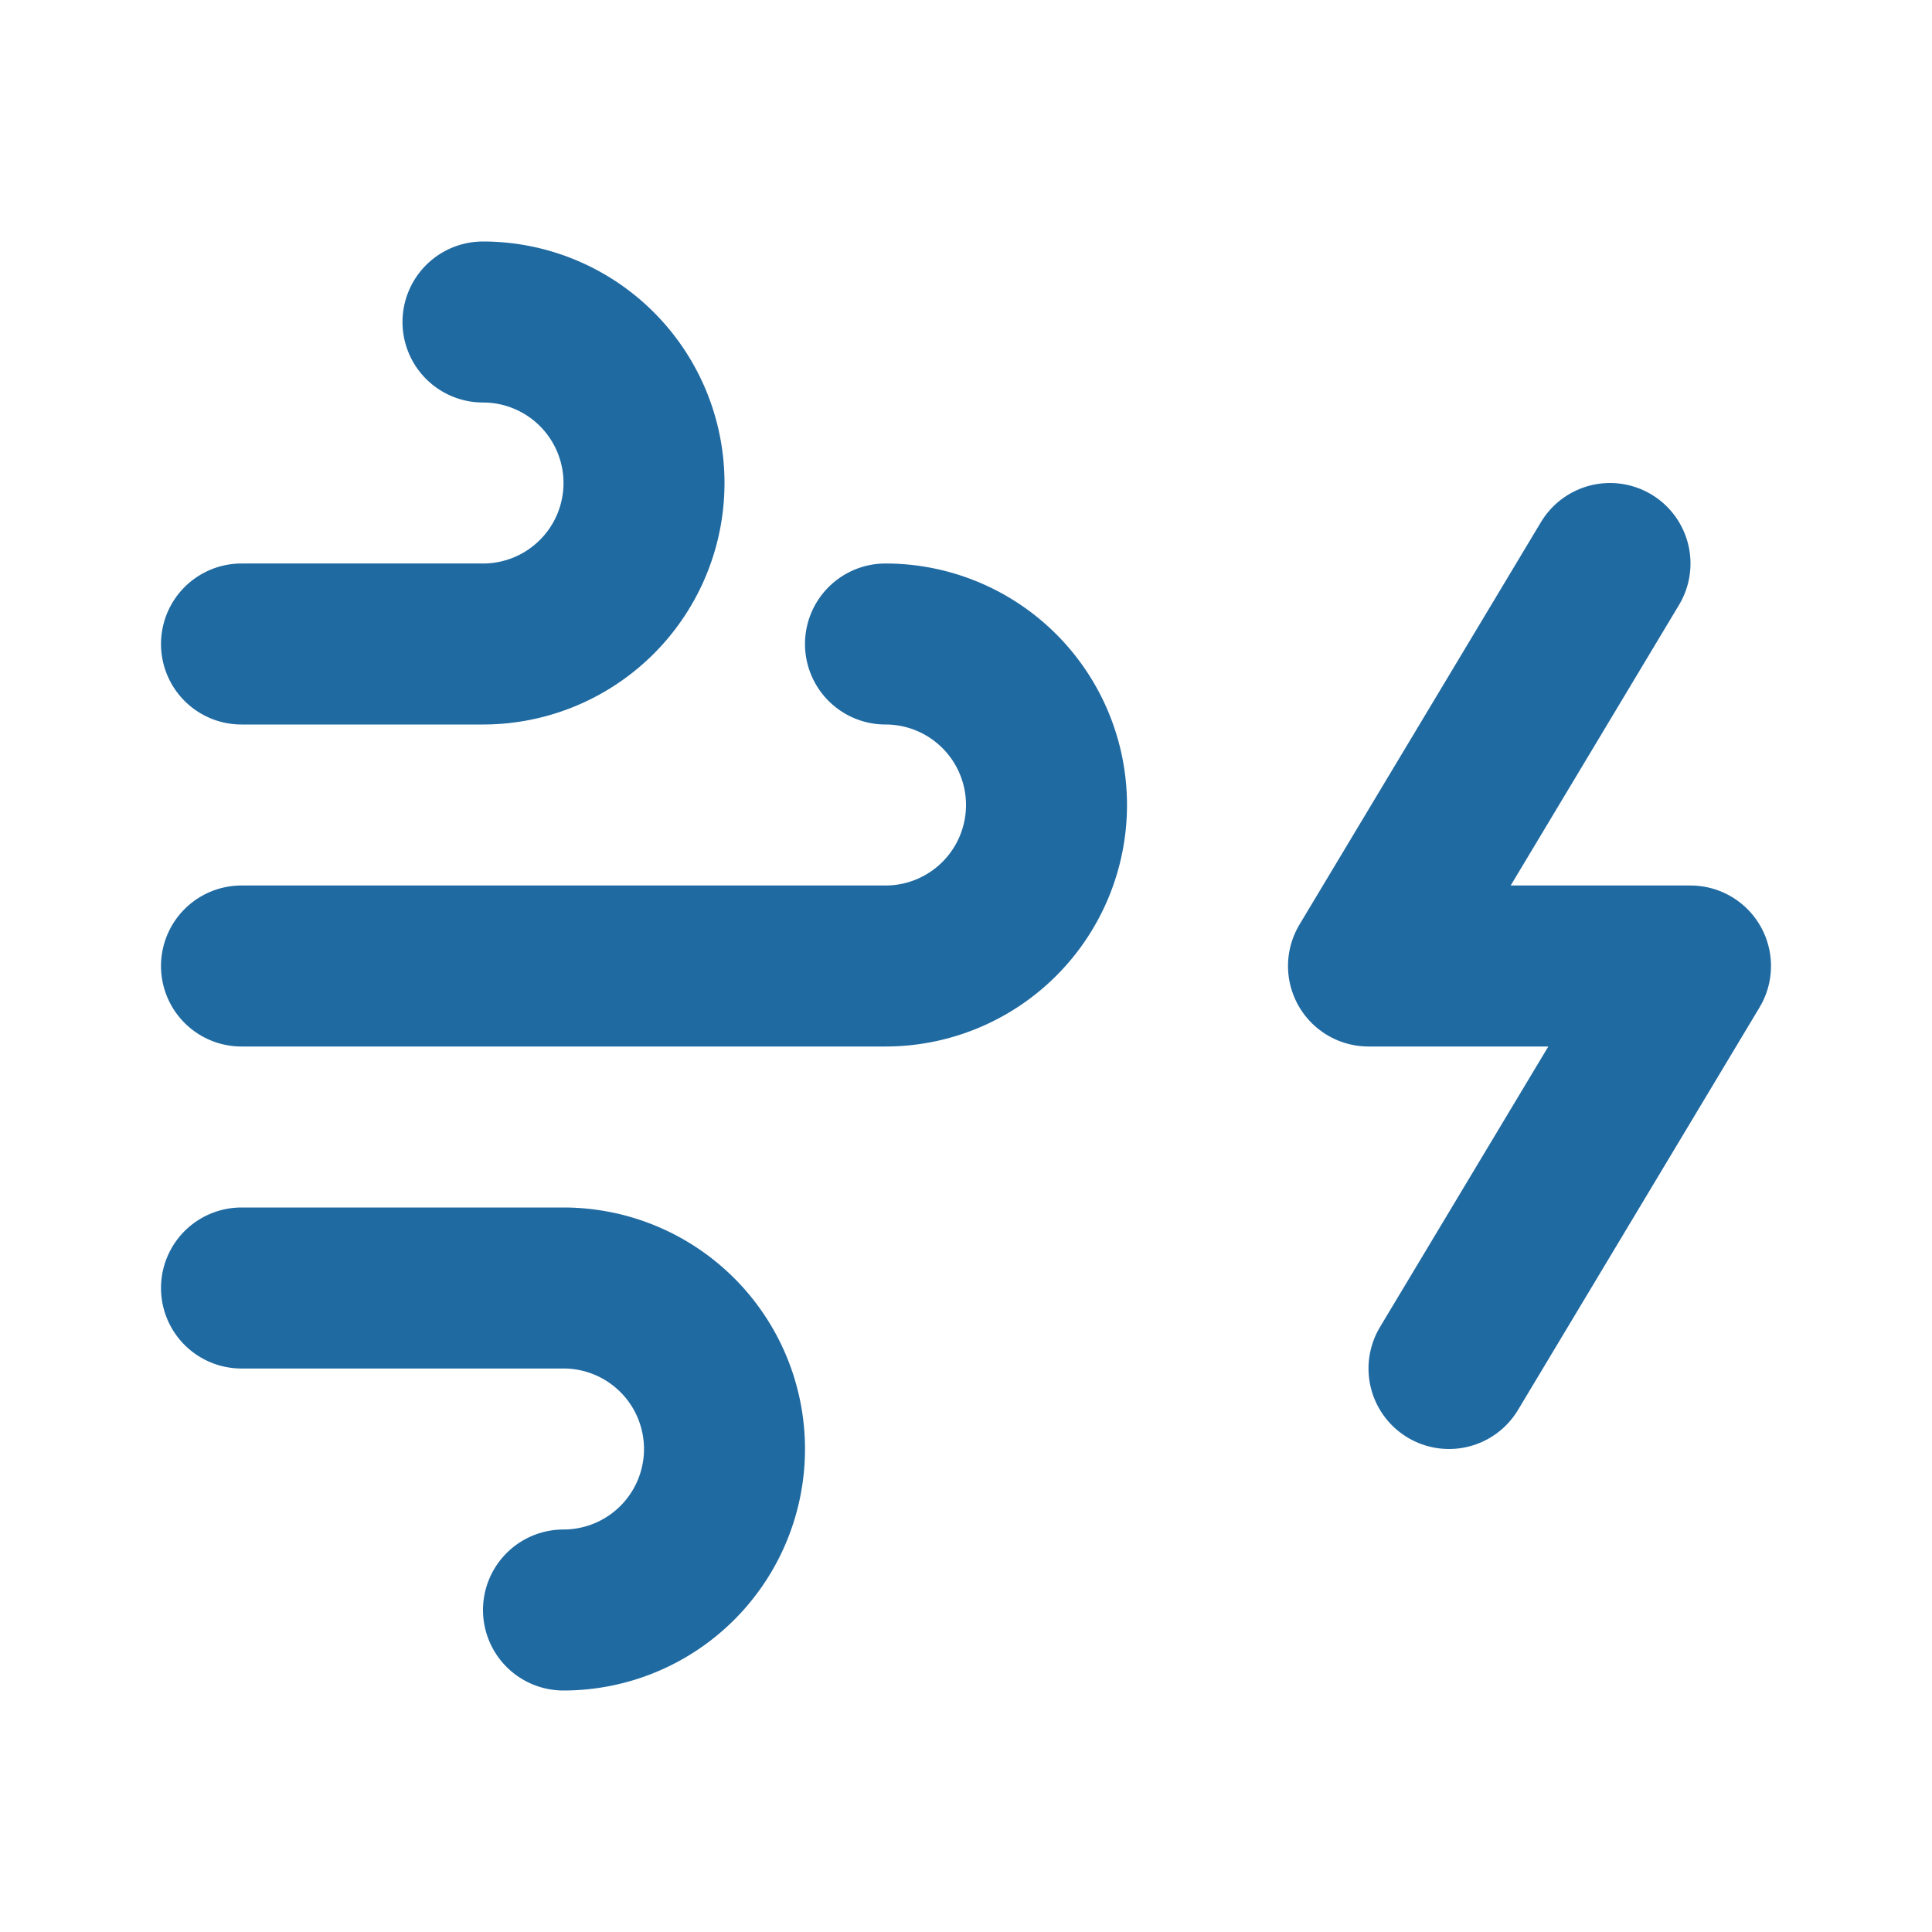 <svg  xmlns="http://www.w3.org/2000/svg"  width="24"  height="24"  viewBox="0 0 24 24"  fill="none"  stroke="#206aa2"  stroke-width="2"  stroke-linecap="round"  stroke-linejoin="round"  class="icon icon-tabler icons-tabler-outline icon-tabler-wind-electricity"><path stroke="none" d="M0 0h24v24H0z" fill="none"/><path d="M20 7l-3 5h4l-3 5" /><path d="M3 16h4a2 2 0 1 1 0 4" /><path d="M3 12h8a2 2 0 1 0 0 -4" /><path d="M3 8h3a2 2 0 1 0 0 -4" /></svg>